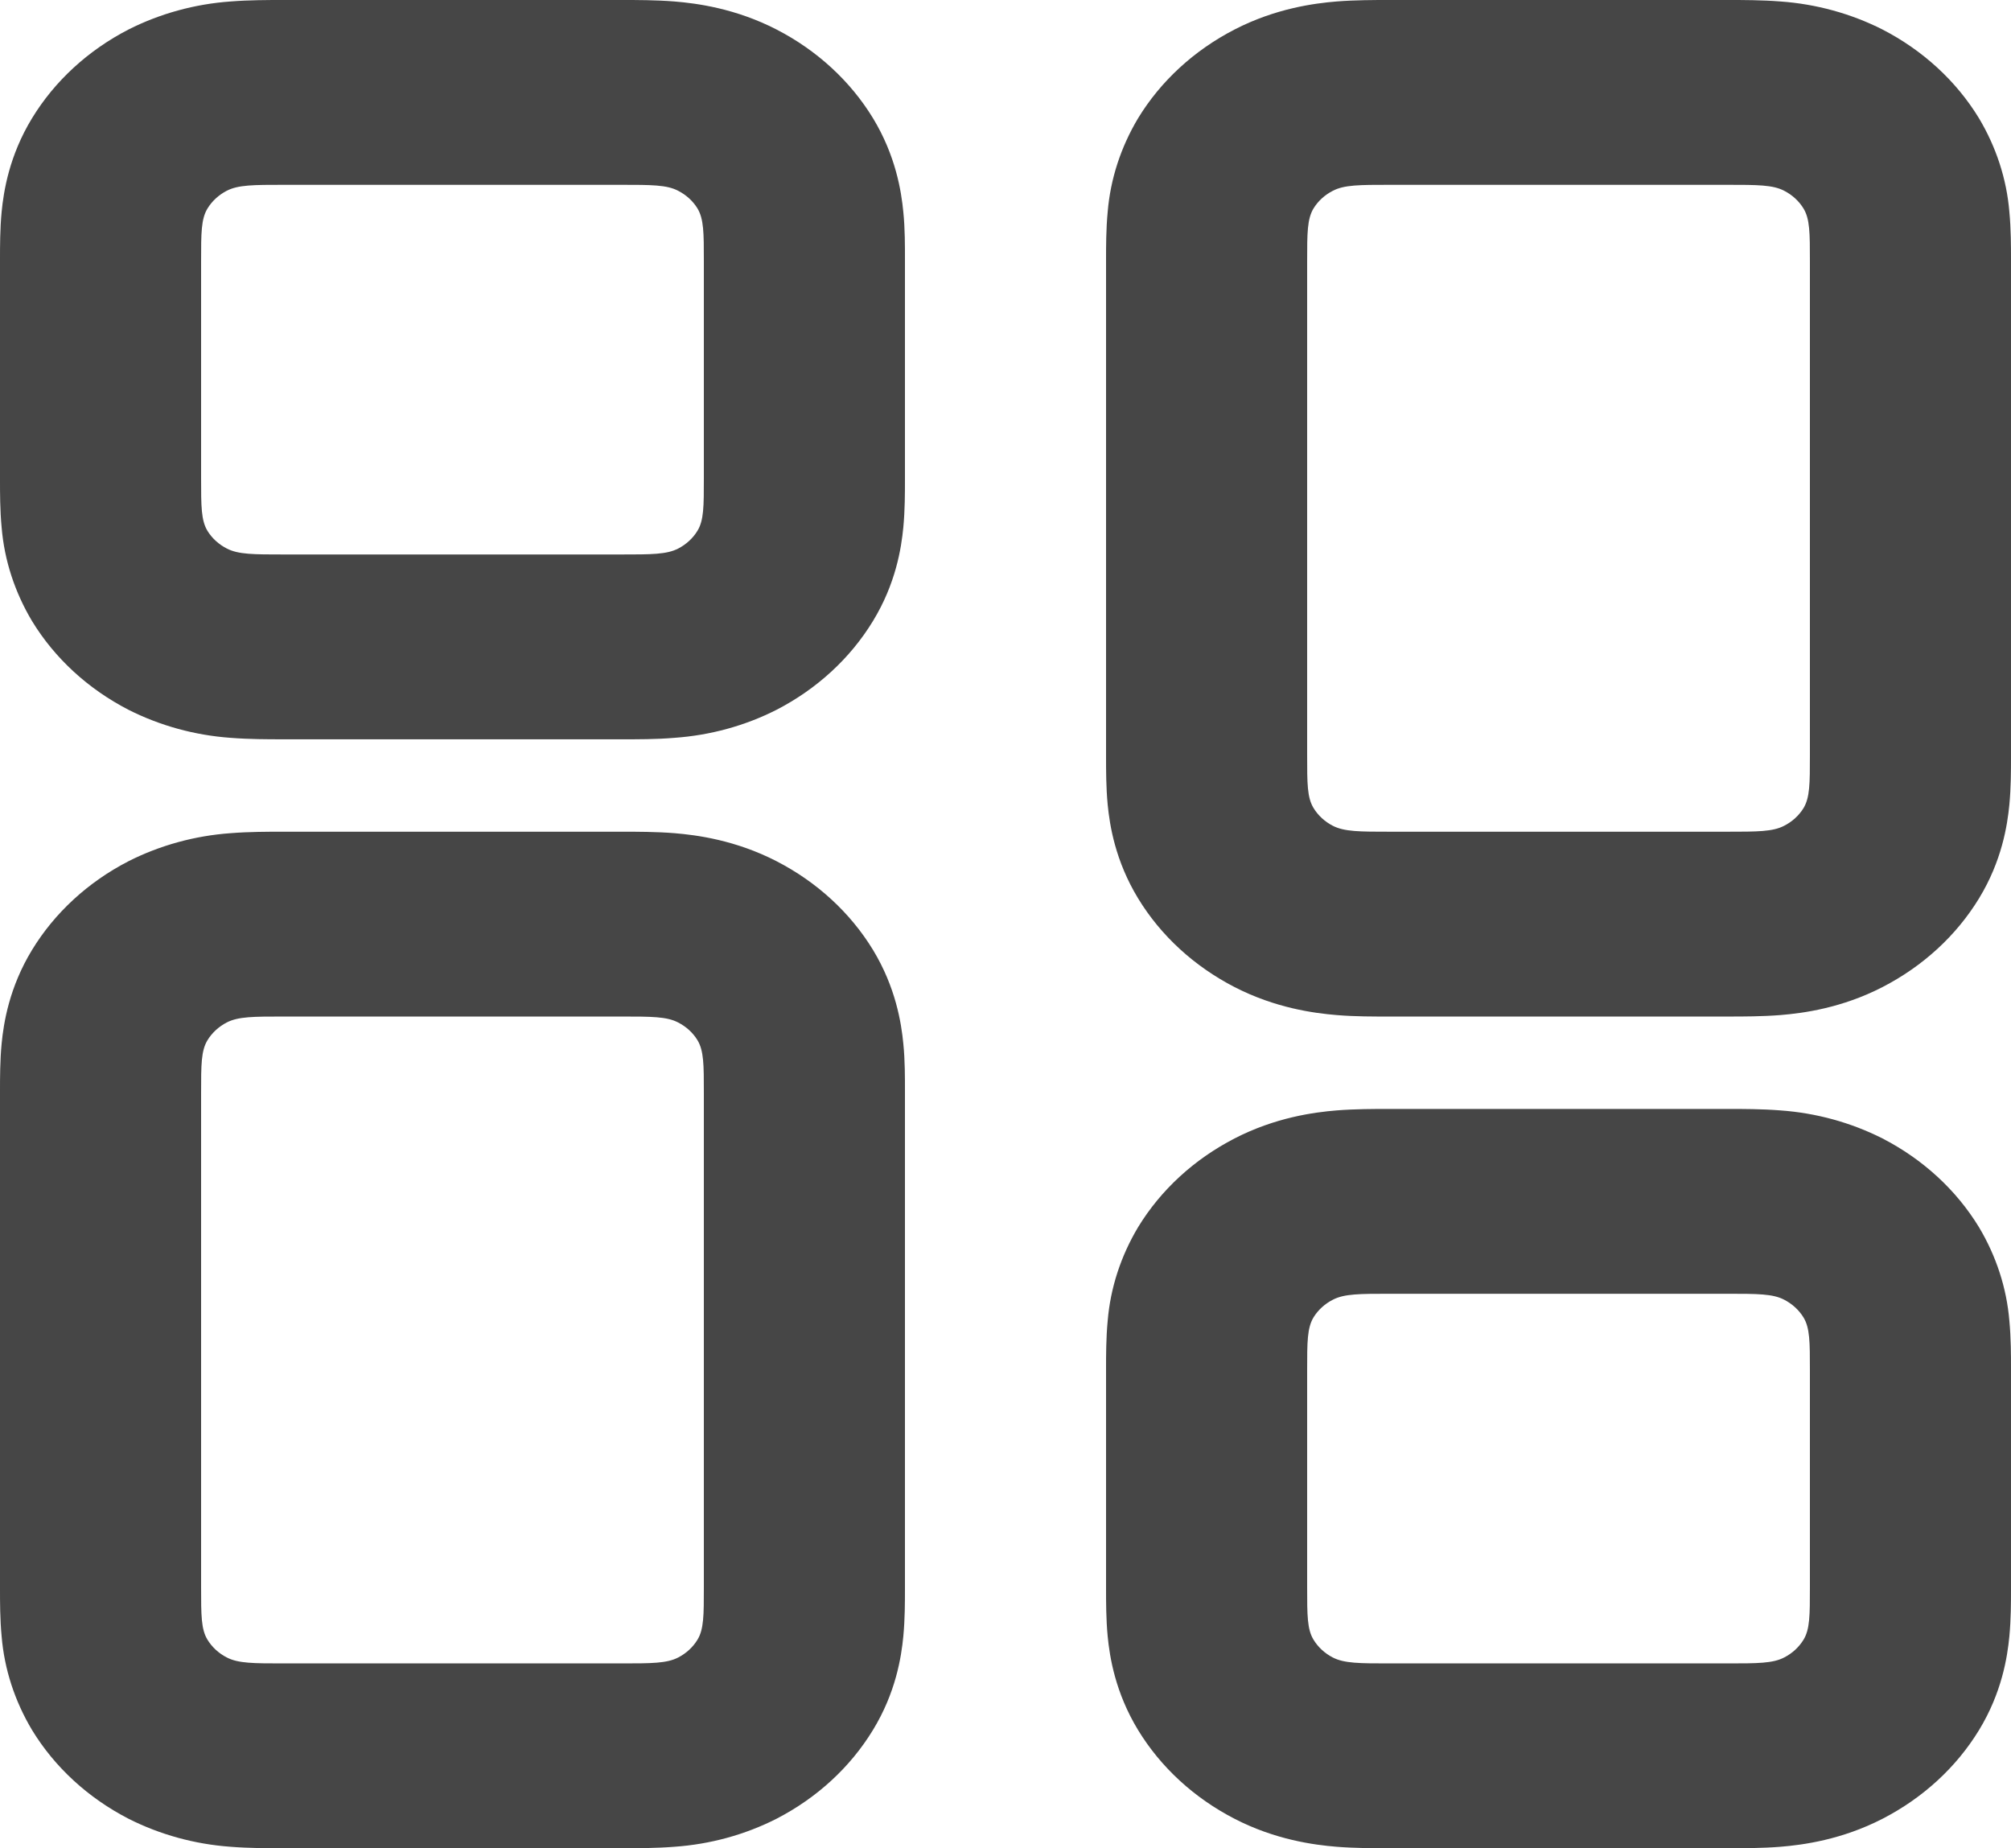 <svg
  width="37"
  height="34"
  viewBox="0 0 37 34"
  fill="none"
  xmlns="http://www.w3.org/2000/svg"
  className="nav-icon"
    >
<path
  fillRule="evenodd"
  clipRule="evenodd"
  d="M5.226 15.3H11.479C11.703 15.3 12.071 15.3 12.408 15.327C12.824 15.361 13.535 15.456 14.286 15.842C15.03 16.225 15.645 16.79 16.062 17.474C16.48 18.163 16.583 18.816 16.62 19.198C16.652 19.509 16.65 19.846 16.65 20.052V29.248C16.65 29.454 16.65 29.793 16.62 30.102C16.583 30.484 16.482 31.137 16.06 31.827C15.643 32.511 15.028 33.076 14.284 33.459C13.706 33.752 13.066 33.927 12.408 33.973C12.069 34 11.703 34 11.479 34H5.171C4.949 34 4.579 34 4.242 33.973C3.584 33.926 2.944 33.75 2.366 33.458C1.622 33.075 1.007 32.51 0.59 31.826C0.272 31.294 0.08 30.707 0.03 30.102C5.83151e-08 29.791 0 29.454 0 29.248V20.052C0 19.848 5.83151e-08 19.508 0.03 19.198C0.067 18.816 0.17 18.163 0.59 17.474C1.007 16.79 1.622 16.225 2.366 15.842C2.944 15.55 3.584 15.374 4.242 15.327C4.581 15.3 4.947 15.3 5.171 15.3H5.226ZM3.818 19.135C3.7 19.329 3.7 19.584 3.7 20.104V29.199C3.7 29.714 3.7 29.973 3.818 30.165C3.902 30.302 4.025 30.415 4.174 30.491C4.385 30.6 4.664 30.6 5.226 30.6H11.424C11.986 30.6 12.267 30.6 12.478 30.491C12.627 30.414 12.749 30.301 12.832 30.165C12.95 29.973 12.95 29.716 12.95 29.198V20.102C12.95 19.586 12.95 19.329 12.832 19.134C12.748 18.997 12.625 18.885 12.476 18.809C12.267 18.7 11.988 18.7 11.424 18.7H5.226C4.664 18.7 4.385 18.7 4.172 18.809C4.024 18.886 3.901 18.999 3.818 19.135ZM5.226 0H11.479C11.703 0 12.071 5.27749e-08 12.408 0.027C12.824 0.061 13.535 0.156 14.286 0.542C15.03 0.925 15.645 1.49 16.062 2.174C16.48 2.863 16.583 3.516 16.62 3.898C16.652 4.209 16.65 4.546 16.65 4.752V8.848C16.65 9.054 16.65 9.393 16.62 9.702C16.583 10.084 16.482 10.737 16.06 11.427C15.643 12.111 15.028 12.676 14.284 13.059C13.706 13.352 13.066 13.527 12.408 13.573C12.069 13.602 11.703 13.6 11.479 13.6H5.171C4.949 13.6 4.579 13.6 4.242 13.573C3.584 13.526 2.944 13.35 2.366 13.058C1.622 12.675 1.007 12.11 0.59 11.426C0.272 10.894 0.08 10.307 0.03 9.702C5.83151e-08 9.391 0 9.054 0 8.848V4.752C0 4.548 5.83151e-08 4.207 0.03 3.898C0.067 3.516 0.17 2.863 0.59 2.174C1.007 1.49 1.622 0.925 2.366 0.542C2.944 0.25 3.584 0.074 4.242 0.027C4.581 5.27749e-08 4.947 0 5.171 0H5.226ZM3.818 3.835C3.7 4.029 3.7 4.284 3.7 4.803V8.797C3.7 9.314 3.7 9.573 3.818 9.767C3.902 9.903 4.025 10.015 4.174 10.091C4.385 10.2 4.662 10.2 5.226 10.2H11.424C11.986 10.2 12.267 10.2 12.478 10.091C12.627 10.014 12.749 9.901 12.832 9.765C12.95 9.573 12.95 9.316 12.95 8.797V4.803C12.95 4.286 12.95 4.029 12.832 3.833C12.748 3.697 12.625 3.585 12.476 3.509C12.267 3.4 11.988 3.4 11.424 3.4H5.226C4.664 3.4 4.385 3.4 4.172 3.509C4.024 3.586 3.901 3.699 3.818 3.835ZM25.576 18.7H31.829C32.053 18.7 32.421 18.7 32.758 18.673C33.174 18.639 33.885 18.545 34.636 18.158C35.38 17.775 35.995 17.21 36.412 16.526C36.832 15.837 36.933 15.184 36.97 14.802C37 14.491 37 14.154 37 13.948V4.752C37 4.548 37 4.207 36.97 3.898C36.92 3.293 36.728 2.706 36.41 2.174C35.993 1.49 35.378 0.925 34.634 0.542C34.056 0.25 33.416 0.074 32.758 0.027C32.419 5.27749e-08 32.053 0 31.829 0H25.521C25.299 0 24.929 5.27749e-08 24.592 0.027C24.176 0.061 23.465 0.156 22.716 0.542C21.972 0.925 21.357 1.49 20.94 2.174C20.622 2.706 20.43 3.293 20.38 3.898C20.35 4.209 20.35 4.546 20.35 4.752V13.948C20.35 14.154 20.35 14.492 20.38 14.802C20.417 15.184 20.52 15.837 20.94 16.527C21.357 17.212 21.972 17.776 22.716 18.159C23.465 18.544 24.176 18.639 24.592 18.673C24.931 18.702 25.297 18.7 25.521 18.7H25.576ZM24.168 14.865C24.05 14.671 24.05 14.416 24.05 13.898V4.803C24.05 4.286 24.05 4.029 24.168 3.833C24.252 3.697 24.375 3.585 24.524 3.509C24.735 3.4 25.012 3.4 25.578 3.4H31.776C32.336 3.4 32.617 3.4 32.826 3.509C32.975 3.585 33.098 3.698 33.182 3.835C33.3 4.029 33.3 4.286 33.3 4.803V13.898C33.3 14.414 33.3 14.671 33.182 14.867C33.098 15.003 32.975 15.115 32.826 15.191C32.617 15.3 32.336 15.3 31.774 15.3H25.576C25.014 15.3 24.735 15.3 24.522 15.191C24.373 15.114 24.251 15.001 24.168 14.865ZM25.576 34H31.829C32.053 34 32.421 34 32.758 33.973C33.174 33.939 33.885 33.844 34.636 33.458C35.38 33.075 35.995 32.51 36.412 31.826C36.832 31.137 36.933 30.484 36.97 30.102C37 29.791 37 29.454 37 29.248V25.151C37 24.948 37 24.608 36.97 24.298C36.92 23.693 36.728 23.106 36.41 22.574C35.993 21.89 35.378 21.325 34.634 20.942C34.056 20.65 33.416 20.474 32.758 20.427C32.419 20.4 32.053 20.4 31.829 20.4H25.521C25.299 20.4 24.929 20.4 24.592 20.427C24.176 20.461 23.465 20.556 22.716 20.942C21.972 21.325 21.357 21.89 20.94 22.574C20.622 23.106 20.43 23.693 20.38 24.298C20.35 24.609 20.35 24.946 20.35 25.151V29.248C20.35 29.454 20.35 29.793 20.38 30.102C20.417 30.484 20.52 31.137 20.94 31.827C21.357 32.511 21.972 33.076 22.716 33.459C23.465 33.845 24.176 33.939 24.592 33.973C24.931 34 25.297 34 25.521 34H25.576ZM24.168 30.165C24.05 29.973 24.05 29.716 24.05 29.198V25.203C24.05 24.686 24.05 24.429 24.168 24.233C24.252 24.097 24.375 23.985 24.524 23.909C24.735 23.8 25.014 23.8 25.578 23.8H31.776C32.336 23.8 32.617 23.8 32.826 23.909C32.974 23.985 33.098 24.098 33.182 24.235C33.3 24.429 33.3 24.686 33.3 25.204V29.199C33.3 29.714 33.3 29.973 33.182 30.165C33.098 30.302 32.975 30.415 32.826 30.491C32.617 30.6 32.336 30.6 31.774 30.6H25.576C25.014 30.6 24.735 30.6 24.522 30.491C24.373 30.414 24.251 30.301 24.168 30.165Z"
  fill="#464646"
/>
<defs>
<linearGradient id="gradient" x1="16.599" y1="-188.744" x2="54.467" y2="-186.395" gradientUnits="userSpaceOnUse">
<stop stop-color="#4E43FA"/>
<stop offset="1" stop-color="#9F62CA"/>
</linearGradient>
</defs>
</svg>